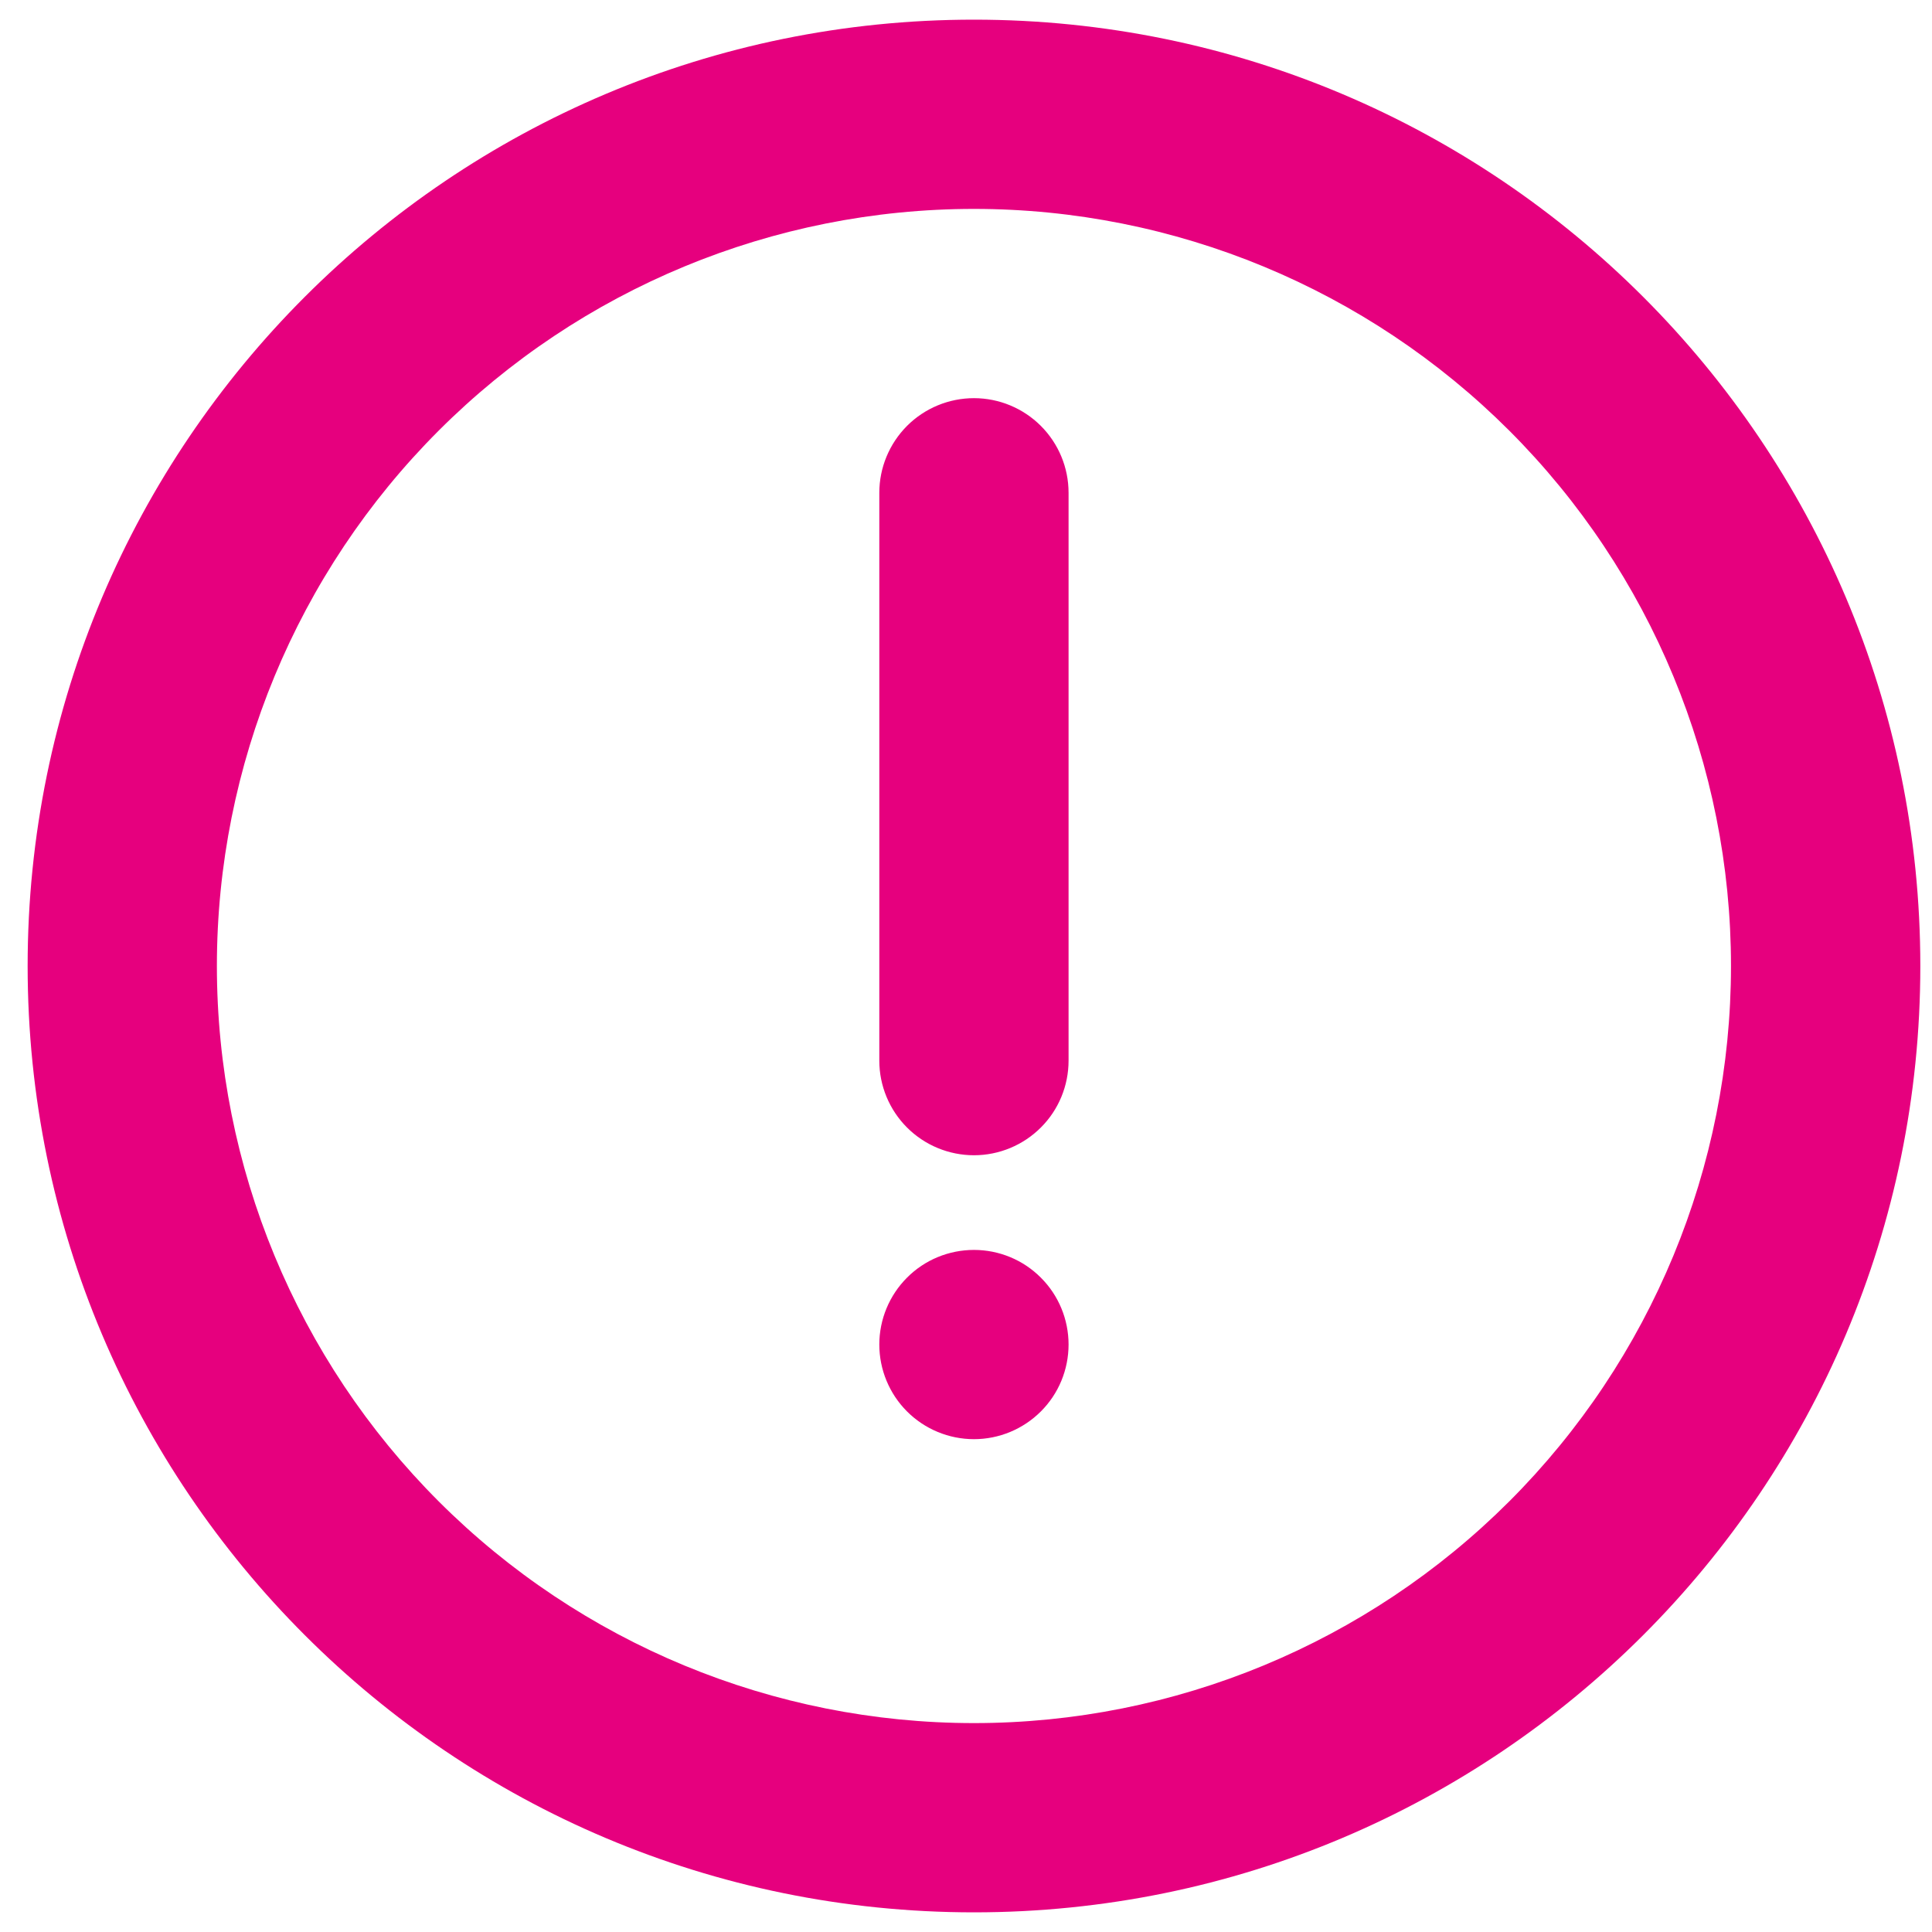 <svg width="23" height="23" viewBox="0 0 23 23" fill="none" xmlns="http://www.w3.org/2000/svg">
<path d="M11.595 0.234C17.817 0.234 22.861 5.278 22.861 11.5C22.861 17.722 17.817 22.766 11.595 22.766C5.373 22.766 0.329 17.722 0.329 11.5C0.329 5.278 5.373 0.234 11.595 0.234ZM11.595 2.487C9.204 2.487 6.912 3.437 5.222 5.127C3.532 6.817 2.582 9.11 2.582 11.5C2.582 13.89 3.532 16.183 5.222 17.873C6.912 19.563 9.204 20.513 11.595 20.513C13.985 20.513 16.277 19.563 17.968 17.873C19.658 16.183 20.607 13.89 20.607 11.5C20.607 9.11 19.658 6.817 17.968 5.127C16.277 3.437 13.985 2.487 11.595 2.487ZM11.595 14.88C11.893 14.88 12.18 14.998 12.391 15.21C12.603 15.421 12.721 15.708 12.721 16.006C12.721 16.305 12.603 16.592 12.391 16.803C12.18 17.014 11.893 17.133 11.595 17.133C11.296 17.133 11.009 17.014 10.798 16.803C10.587 16.592 10.468 16.305 10.468 16.006C10.468 15.708 10.587 15.421 10.798 15.21C11.009 14.998 11.296 14.88 11.595 14.88ZM11.595 4.74C11.893 4.74 12.18 4.859 12.391 5.07C12.603 5.282 12.721 5.568 12.721 5.867V12.627C12.721 12.925 12.603 13.212 12.391 13.423C12.18 13.634 11.893 13.753 11.595 13.753C11.296 13.753 11.009 13.634 10.798 13.423C10.587 13.212 10.468 12.925 10.468 12.627V5.867C10.468 5.568 10.587 5.282 10.798 5.07C11.009 4.859 11.296 4.74 11.595 4.74Z" fill="#E6007E"/>
</svg>
